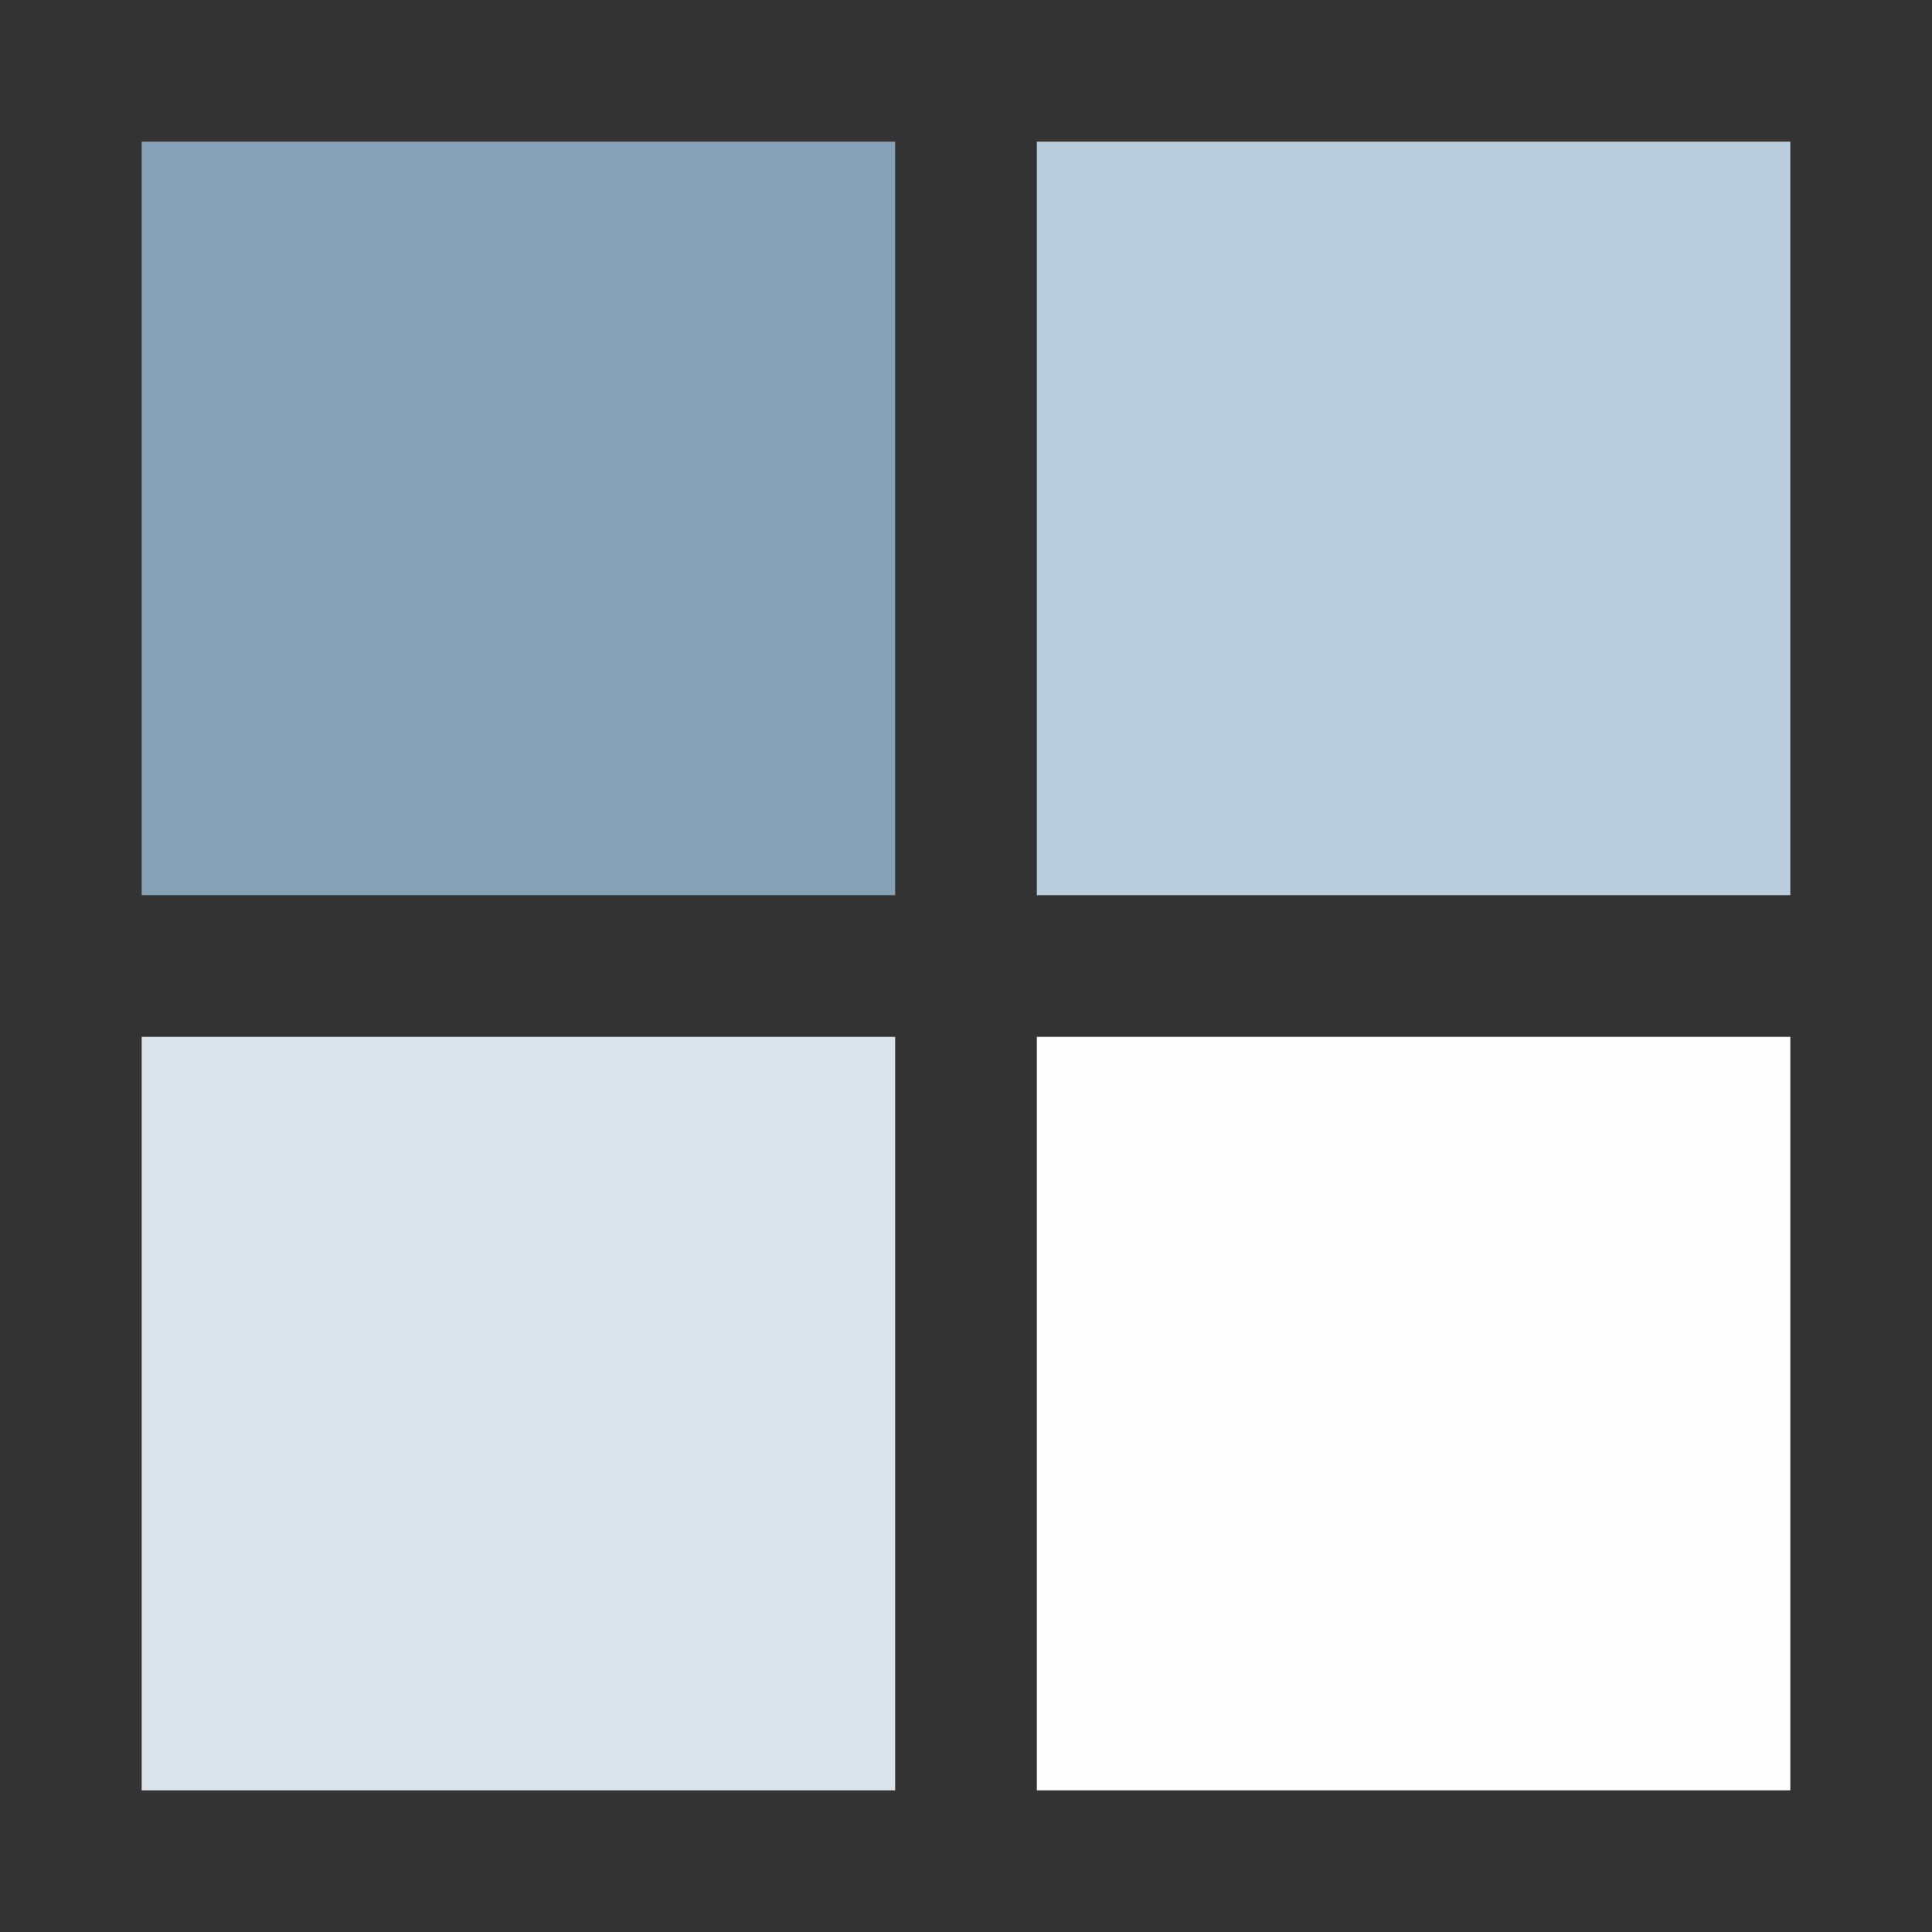 <?xml version="1.0" encoding="utf-8"?>
<svg xmlns="http://www.w3.org/2000/svg" xmlns:xlink="http://www.w3.org/1999/xlink" style="margin: auto; background: rgb(241, 242, 243); display: block; shape-rendering: auto; animation-play-state: running; animation-delay: 0s;" width="200px" height="200px" viewBox="0 0 100 100" preserveAspectRatio="xMidYMid">
<rect x="0" y="0" width="100" height="100" fill="#333333" stroke="none"/>
<g transform="translate(26.833,26.833)" style="animation-play-state: running; animation-delay: 0s;">
  <rect x="-19.5" y="-19.5" width="39" height="39" fill="#85a2b6" style="animation-play-state: running; animation-delay: 0s;">
    <animateTransform attributeName="transform" type="scale" repeatCount="indefinite" dur="0.546s" keyTimes="0;1" values="1.23;1" begin="-0.164s" style="animation-play-state: running; animation-delay: 0s;"></animateTransform>
  </rect>
</g>
<g transform="translate(73.167,26.833)" style="animation-play-state: running; animation-delay: 0s;">
  <rect x="-19.5" y="-19.5" width="39" height="39" fill="#bbcedd" style="animation-play-state: running; animation-delay: 0s;">
    <animateTransform attributeName="transform" type="scale" repeatCount="indefinite" dur="0.546s" keyTimes="0;1" values="1.23;1" begin="-0.109s" style="animation-play-state: running; animation-delay: 0s;"></animateTransform>
  </rect>
</g>
<g transform="translate(26.833,73.167)" style="animation-play-state: running; animation-delay: 0s;">
  <rect x="-19.5" y="-19.5" width="39" height="39" fill="#dce4eb" style="animation-play-state: running; animation-delay: 0s;">
    <animateTransform attributeName="transform" type="scale" repeatCount="indefinite" dur="0.546s" keyTimes="0;1" values="1.23;1" begin="0s" style="animation-play-state: running; animation-delay: 0s;"></animateTransform>
  </rect>
</g>
<g transform="translate(73.167,73.167)" style="animation-play-state: running; animation-delay: 0s;">
  <rect x="-19.5" y="-19.5" width="39" height="39" fill="#fdfdfd" style="animation-play-state: running; animation-delay: 0s;">
    <animateTransform attributeName="transform" type="scale" repeatCount="indefinite" dur="0.546s" keyTimes="0;1" values="1.23;1" begin="-0.055s" style="animation-play-state: running; animation-delay: 0s;"></animateTransform>
  </rect>
</g>
<!-- [ldio] generated by https://loading.io/ --></svg>